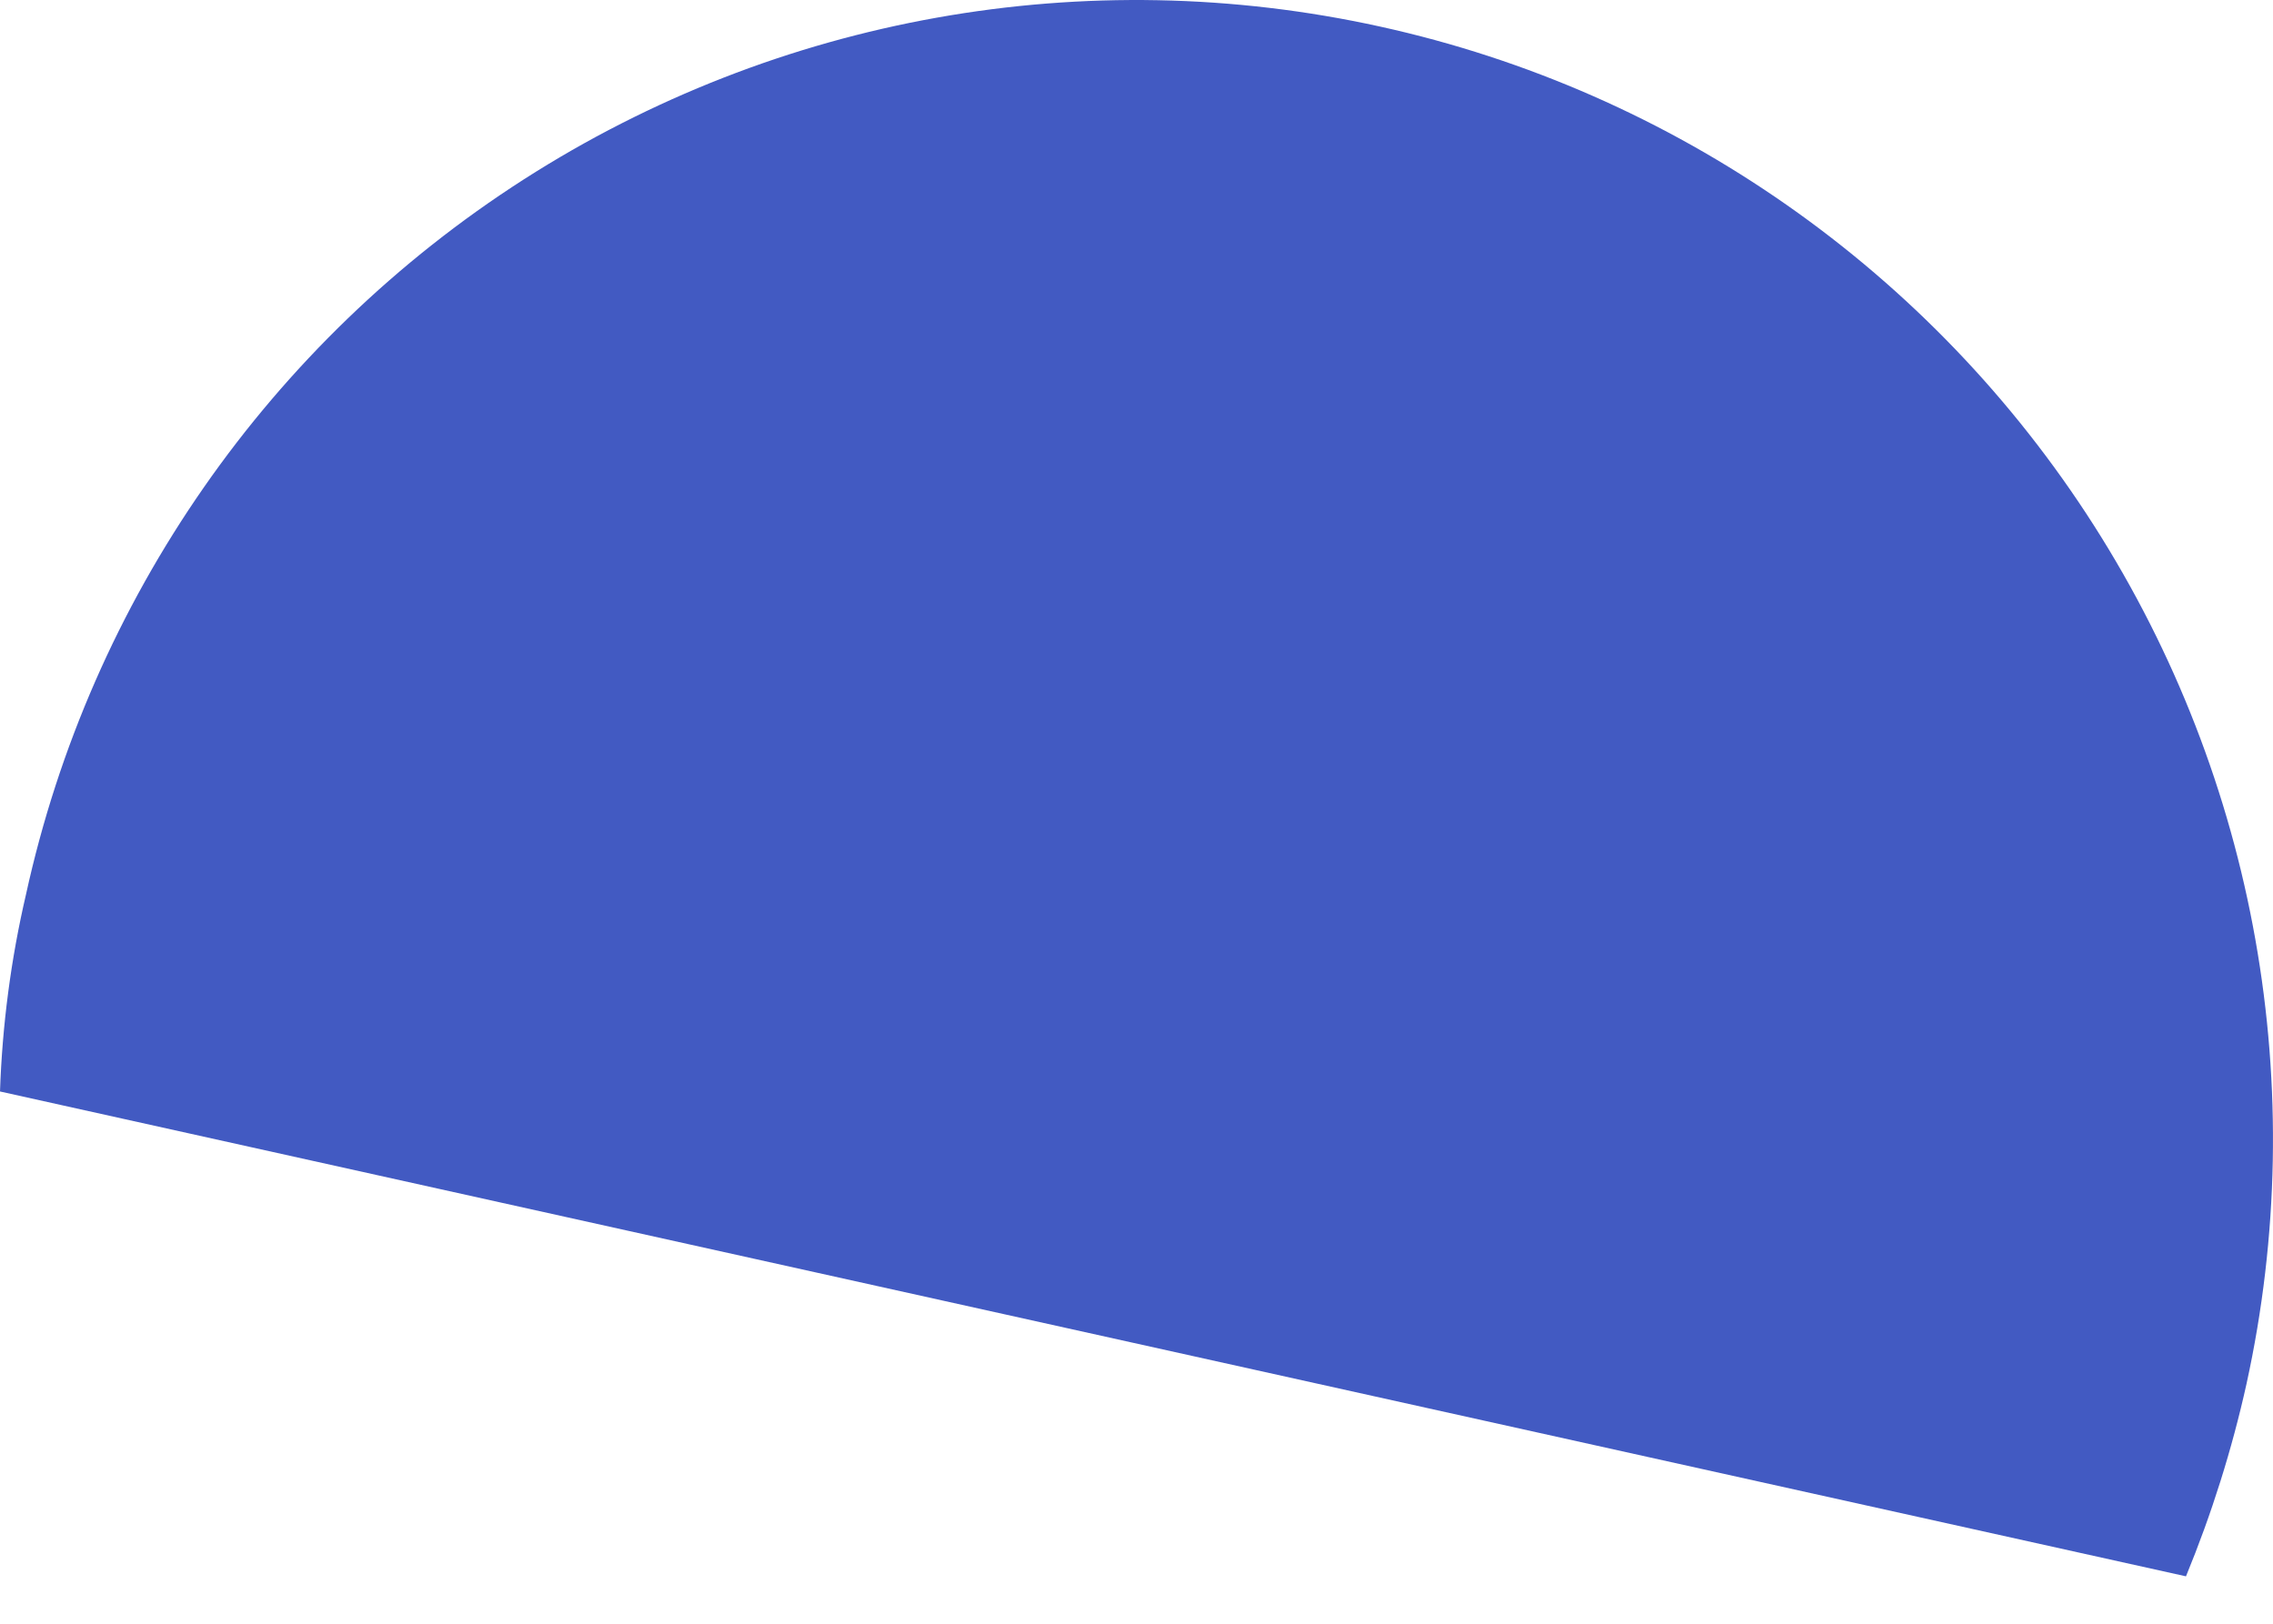 <svg width="14" height="10" viewBox="0 0 14 10" fill="none" xmlns="http://www.w3.org/2000/svg">
<path d="M0 6.722C0.014 6.314 0.067 5.908 0.16 5.509C0.558 3.692 1.661 2.108 3.226 1.105C4.79 0.103 6.688 -0.236 8.502 0.164C10.315 0.563 11.896 1.668 12.897 3.236C13.897 4.803 14.235 6.705 13.837 8.522C13.747 8.928 13.622 9.324 13.464 9.708L0 6.722Z" fill="#425AC2"/>
</svg>

